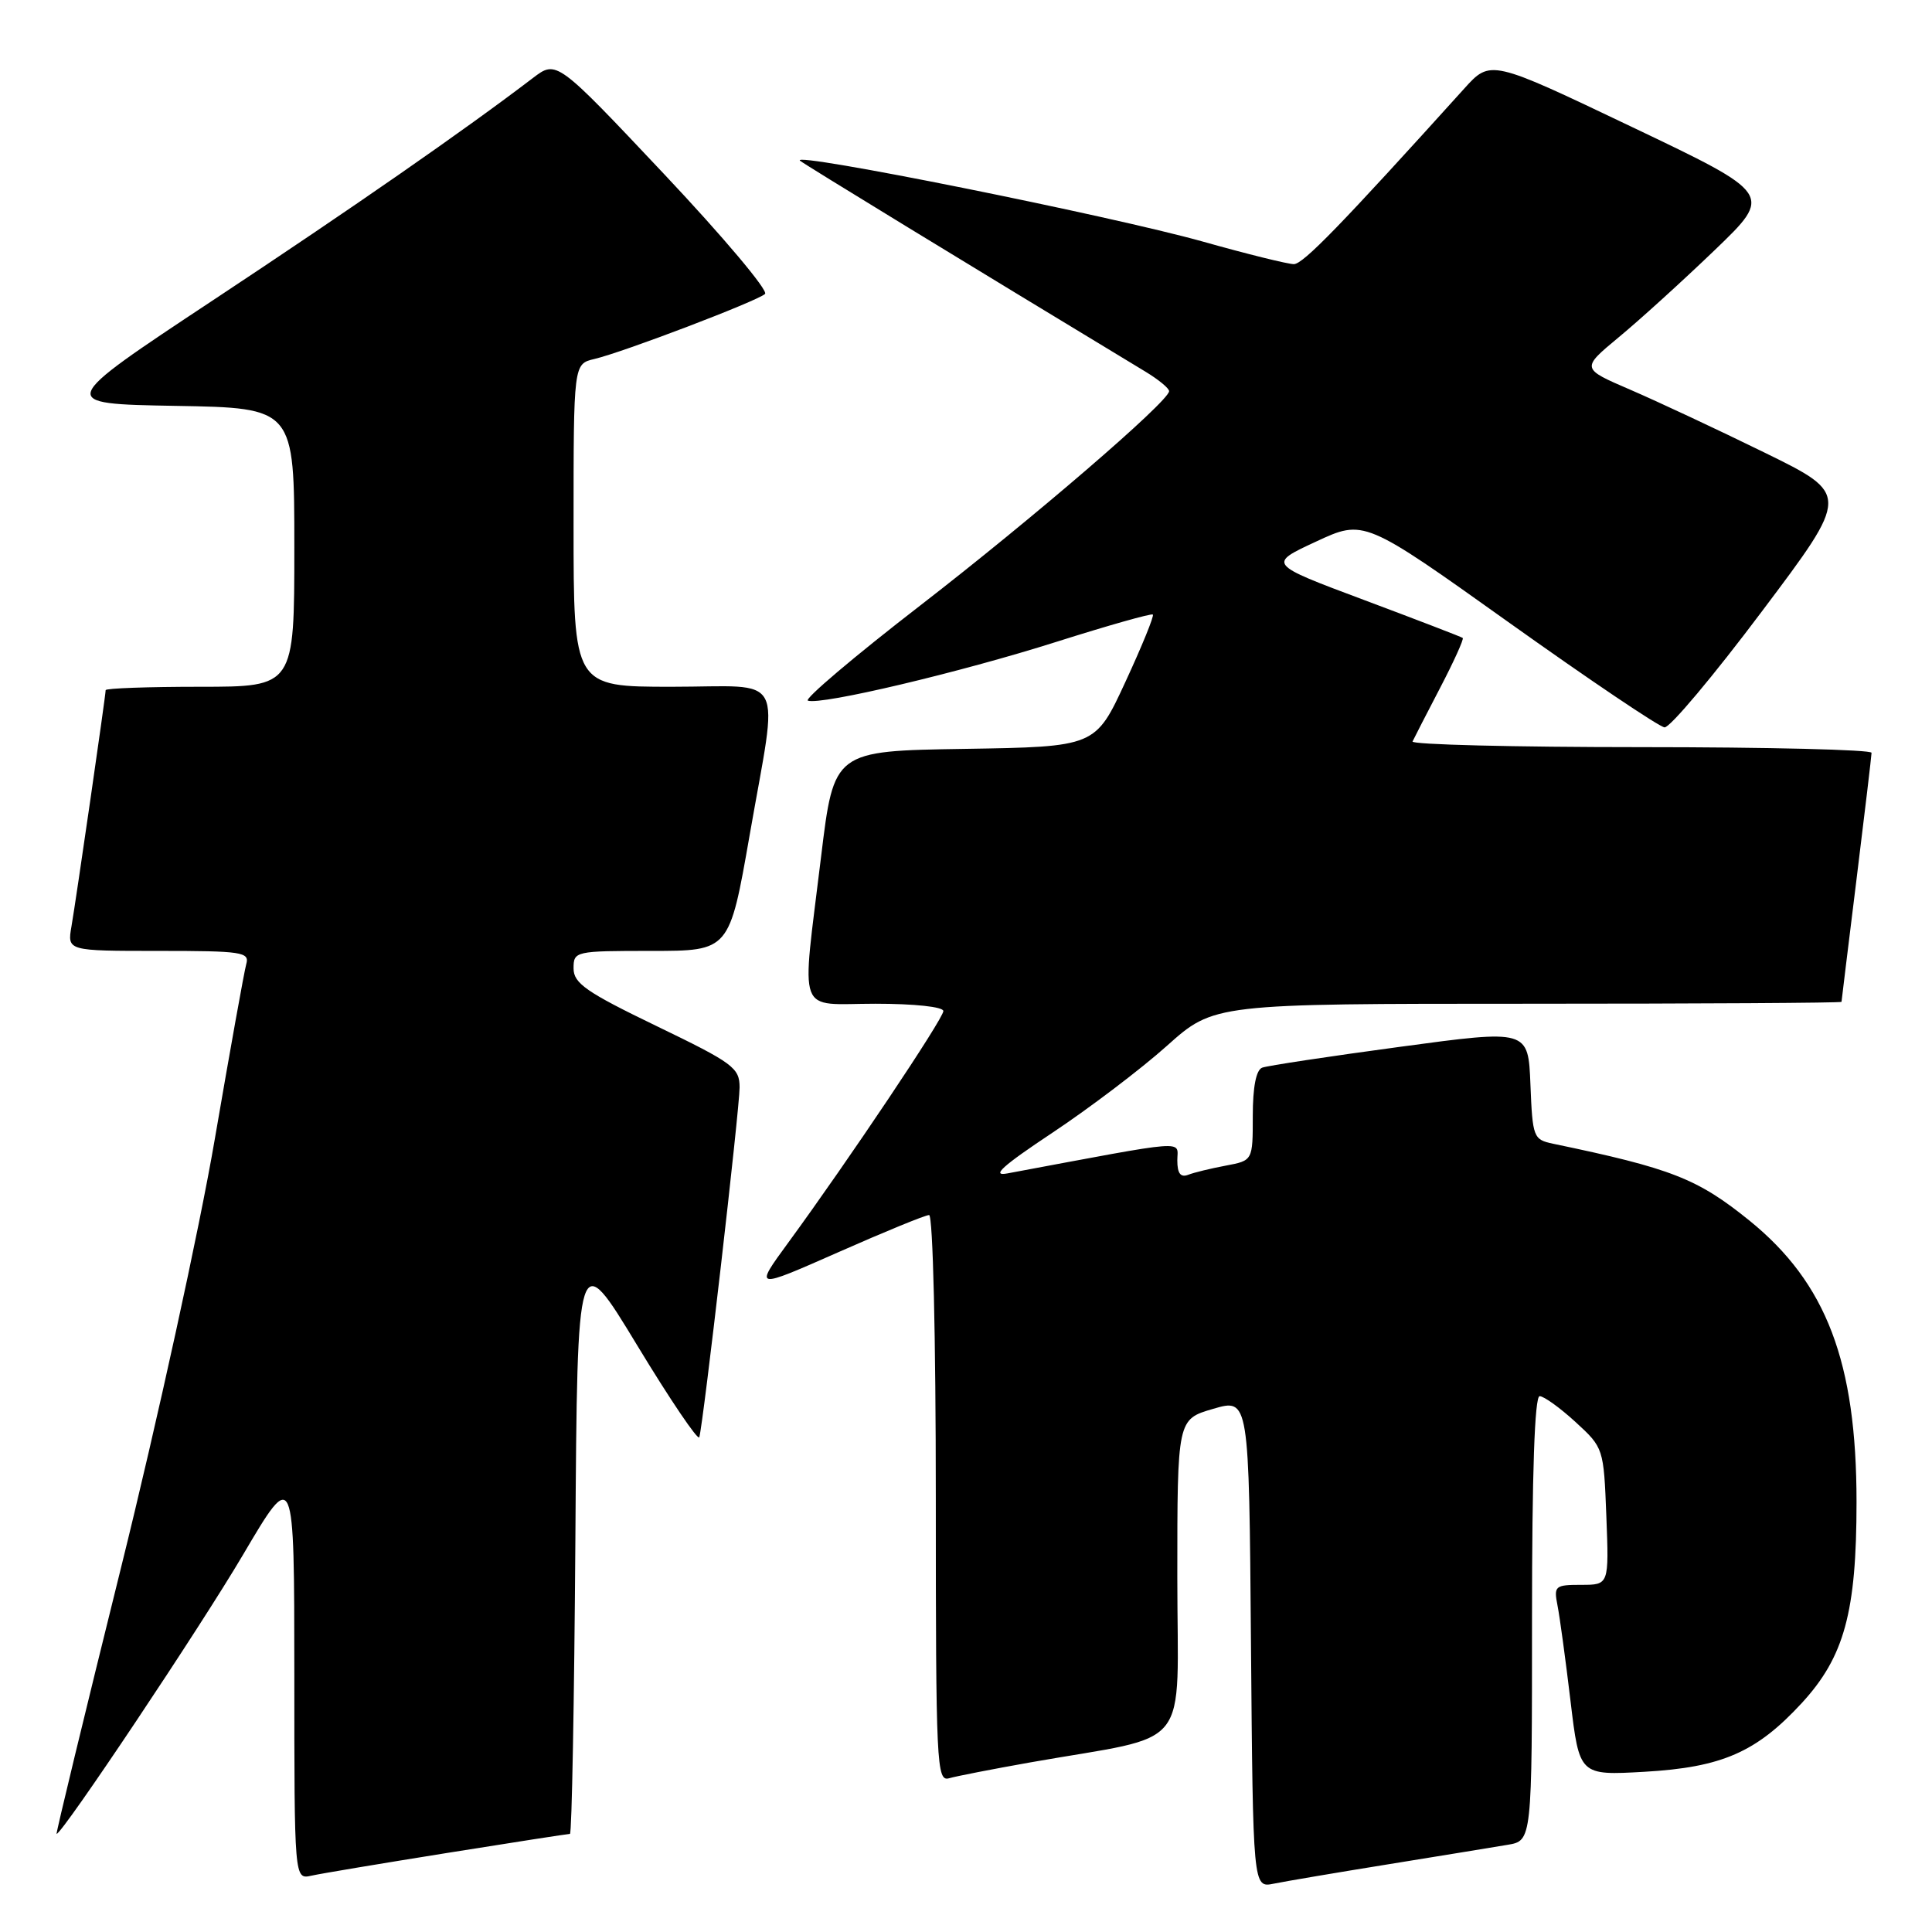 <?xml version="1.0" encoding="UTF-8" standalone="no"?>
<!DOCTYPE svg PUBLIC "-//W3C//DTD SVG 1.1//EN" "http://www.w3.org/Graphics/SVG/1.1/DTD/svg11.dtd" >
<svg xmlns="http://www.w3.org/2000/svg" xmlns:xlink="http://www.w3.org/1999/xlink" version="1.1" viewBox="0 0 256 256">
 <g >
 <path fill="currentColor"
d=" M 184.00 247.02 C 190.88 245.91 197.96 244.75 199.75 244.45 C 203.00 243.91 203.00 243.91 203.00 214.45 C 203.00 195.20 203.35 185.00 204.01 185.00 C 204.57 185.00 206.71 186.54 208.76 188.42 C 212.48 191.83 212.50 191.89 212.85 200.92 C 213.20 210.00 213.20 210.00 209.52 210.00 C 206.04 210.00 205.87 210.15 206.38 212.75 C 206.68 214.26 207.45 219.95 208.10 225.38 C 209.28 235.26 209.28 235.26 217.91 234.77 C 228.16 234.18 232.72 232.19 238.73 225.68 C 244.38 219.55 246.00 213.61 246.00 199.03 C 246.00 180.49 242.01 170.01 231.83 161.75 C 224.93 156.17 221.50 154.82 205.79 151.55 C 203.18 151.00 203.07 150.72 202.79 143.70 C 202.50 136.41 202.50 136.41 185.50 138.71 C 176.15 139.97 167.94 141.21 167.25 141.47 C 166.44 141.77 166.00 144.04 166.00 147.86 C 166.00 153.78 166.00 153.78 162.43 154.45 C 160.46 154.82 158.21 155.36 157.43 155.67 C 156.43 156.05 156.00 155.48 156.00 153.76 C 156.00 151.06 157.99 150.91 133.50 155.48 C 131.27 155.90 132.79 154.52 139.44 150.10 C 144.36 146.83 151.19 141.65 154.62 138.58 C 160.86 133.00 160.86 133.00 202.43 133.00 C 225.29 133.00 244.00 132.89 244.01 132.75 C 244.02 132.61 244.91 125.30 246.00 116.50 C 247.09 107.70 247.98 100.16 247.99 99.75 C 248.00 99.34 234.24 99.00 217.42 99.00 C 200.60 99.00 186.99 98.66 187.17 98.25 C 187.36 97.84 189.00 94.64 190.82 91.15 C 192.64 87.66 193.99 84.68 193.82 84.53 C 193.64 84.39 187.76 82.13 180.74 79.50 C 167.99 74.73 167.99 74.73 174.37 71.77 C 180.75 68.80 180.75 68.80 200.02 82.54 C 210.61 90.09 219.86 96.32 220.56 96.38 C 221.26 96.45 227.07 89.53 233.47 81.00 C 245.12 65.51 245.12 65.51 233.81 59.97 C 227.59 56.92 219.57 53.17 216.00 51.63 C 209.50 48.83 209.50 48.83 214.50 44.68 C 217.25 42.41 222.97 37.21 227.21 33.14 C 234.92 25.73 234.92 25.73 216.21 16.81 C 197.50 7.88 197.50 7.88 194.00 11.76 C 177.70 29.81 172.67 35.00 171.44 35.00 C 170.66 35.00 165.23 33.66 159.38 32.01 C 147.14 28.58 104.68 20.05 106.00 21.29 C 106.40 21.67 127.86 34.78 151.75 49.23 C 153.54 50.31 154.96 51.49 154.91 51.85 C 154.72 53.32 136.82 68.72 121.95 80.22 C 113.21 86.97 106.51 92.65 107.05 92.84 C 108.82 93.45 127.20 89.10 139.97 85.05 C 146.82 82.88 152.58 81.25 152.76 81.43 C 152.95 81.61 151.31 85.63 149.12 90.36 C 145.15 98.95 145.15 98.95 127.83 99.23 C 110.50 99.50 110.50 99.50 108.80 113.50 C 106.19 135.10 105.41 133.00 116.00 133.00 C 121.16 133.00 125.00 133.41 125.00 133.97 C 125.00 134.97 112.45 153.72 104.43 164.68 C 99.92 170.85 99.92 170.85 111.07 165.93 C 117.20 163.22 122.61 161.00 123.11 161.00 C 123.62 161.00 124.00 177.16 124.00 198.57 C 124.00 233.87 124.11 236.10 125.75 235.63 C 126.71 235.35 131.55 234.41 136.50 233.53 C 158.30 229.68 156.00 232.57 156.00 208.96 C 156.00 188.06 156.00 188.06 160.75 186.68 C 165.50 185.29 165.50 185.29 165.76 217.72 C 166.03 250.15 166.03 250.15 168.76 249.60 C 170.27 249.29 177.12 248.13 184.00 247.02 Z  M 59.28 245.52 C 67.96 244.13 75.27 243.00 75.52 243.00 C 75.77 243.00 76.09 225.49 76.24 204.09 C 76.50 165.18 76.50 165.18 84.44 178.28 C 88.80 185.48 92.51 190.95 92.66 190.44 C 93.19 188.71 98.00 146.95 98.00 144.09 C 98.00 141.49 97.15 140.86 87.00 135.96 C 77.68 131.46 76.00 130.29 76.00 128.32 C 76.00 126.04 76.19 126.00 86.33 126.00 C 96.65 126.00 96.65 126.00 99.33 110.67 C 103.16 88.68 104.38 91.00 89.00 91.00 C 76.00 91.00 76.00 91.00 76.00 69.61 C 76.00 48.22 76.00 48.22 78.75 47.57 C 82.58 46.67 100.31 39.91 101.37 38.95 C 101.84 38.52 95.82 31.37 87.99 23.06 C 73.75 7.95 73.75 7.95 70.62 10.33 C 61.47 17.31 46.75 27.53 28.23 39.78 C 7.50 53.50 7.50 53.50 23.25 53.78 C 39.00 54.05 39.00 54.05 39.00 72.53 C 39.00 91.00 39.00 91.00 26.50 91.00 C 19.62 91.00 14.00 91.20 14.00 91.45 C 14.00 92.15 10.09 119.16 9.47 122.75 C 8.91 126.00 8.91 126.00 21.02 126.00 C 32.08 126.00 33.09 126.15 32.63 127.75 C 32.36 128.71 30.48 139.18 28.45 151.00 C 26.43 162.82 20.84 188.36 16.03 207.75 C 11.22 227.14 7.38 243.00 7.50 243.00 C 8.25 243.00 26.59 215.55 32.21 206.00 C 38.99 194.50 38.99 194.50 39.00 221.77 C 39.00 249.04 39.00 249.04 41.25 248.54 C 42.49 248.26 50.60 246.91 59.28 245.52 Z "/>
</g>
</svg>